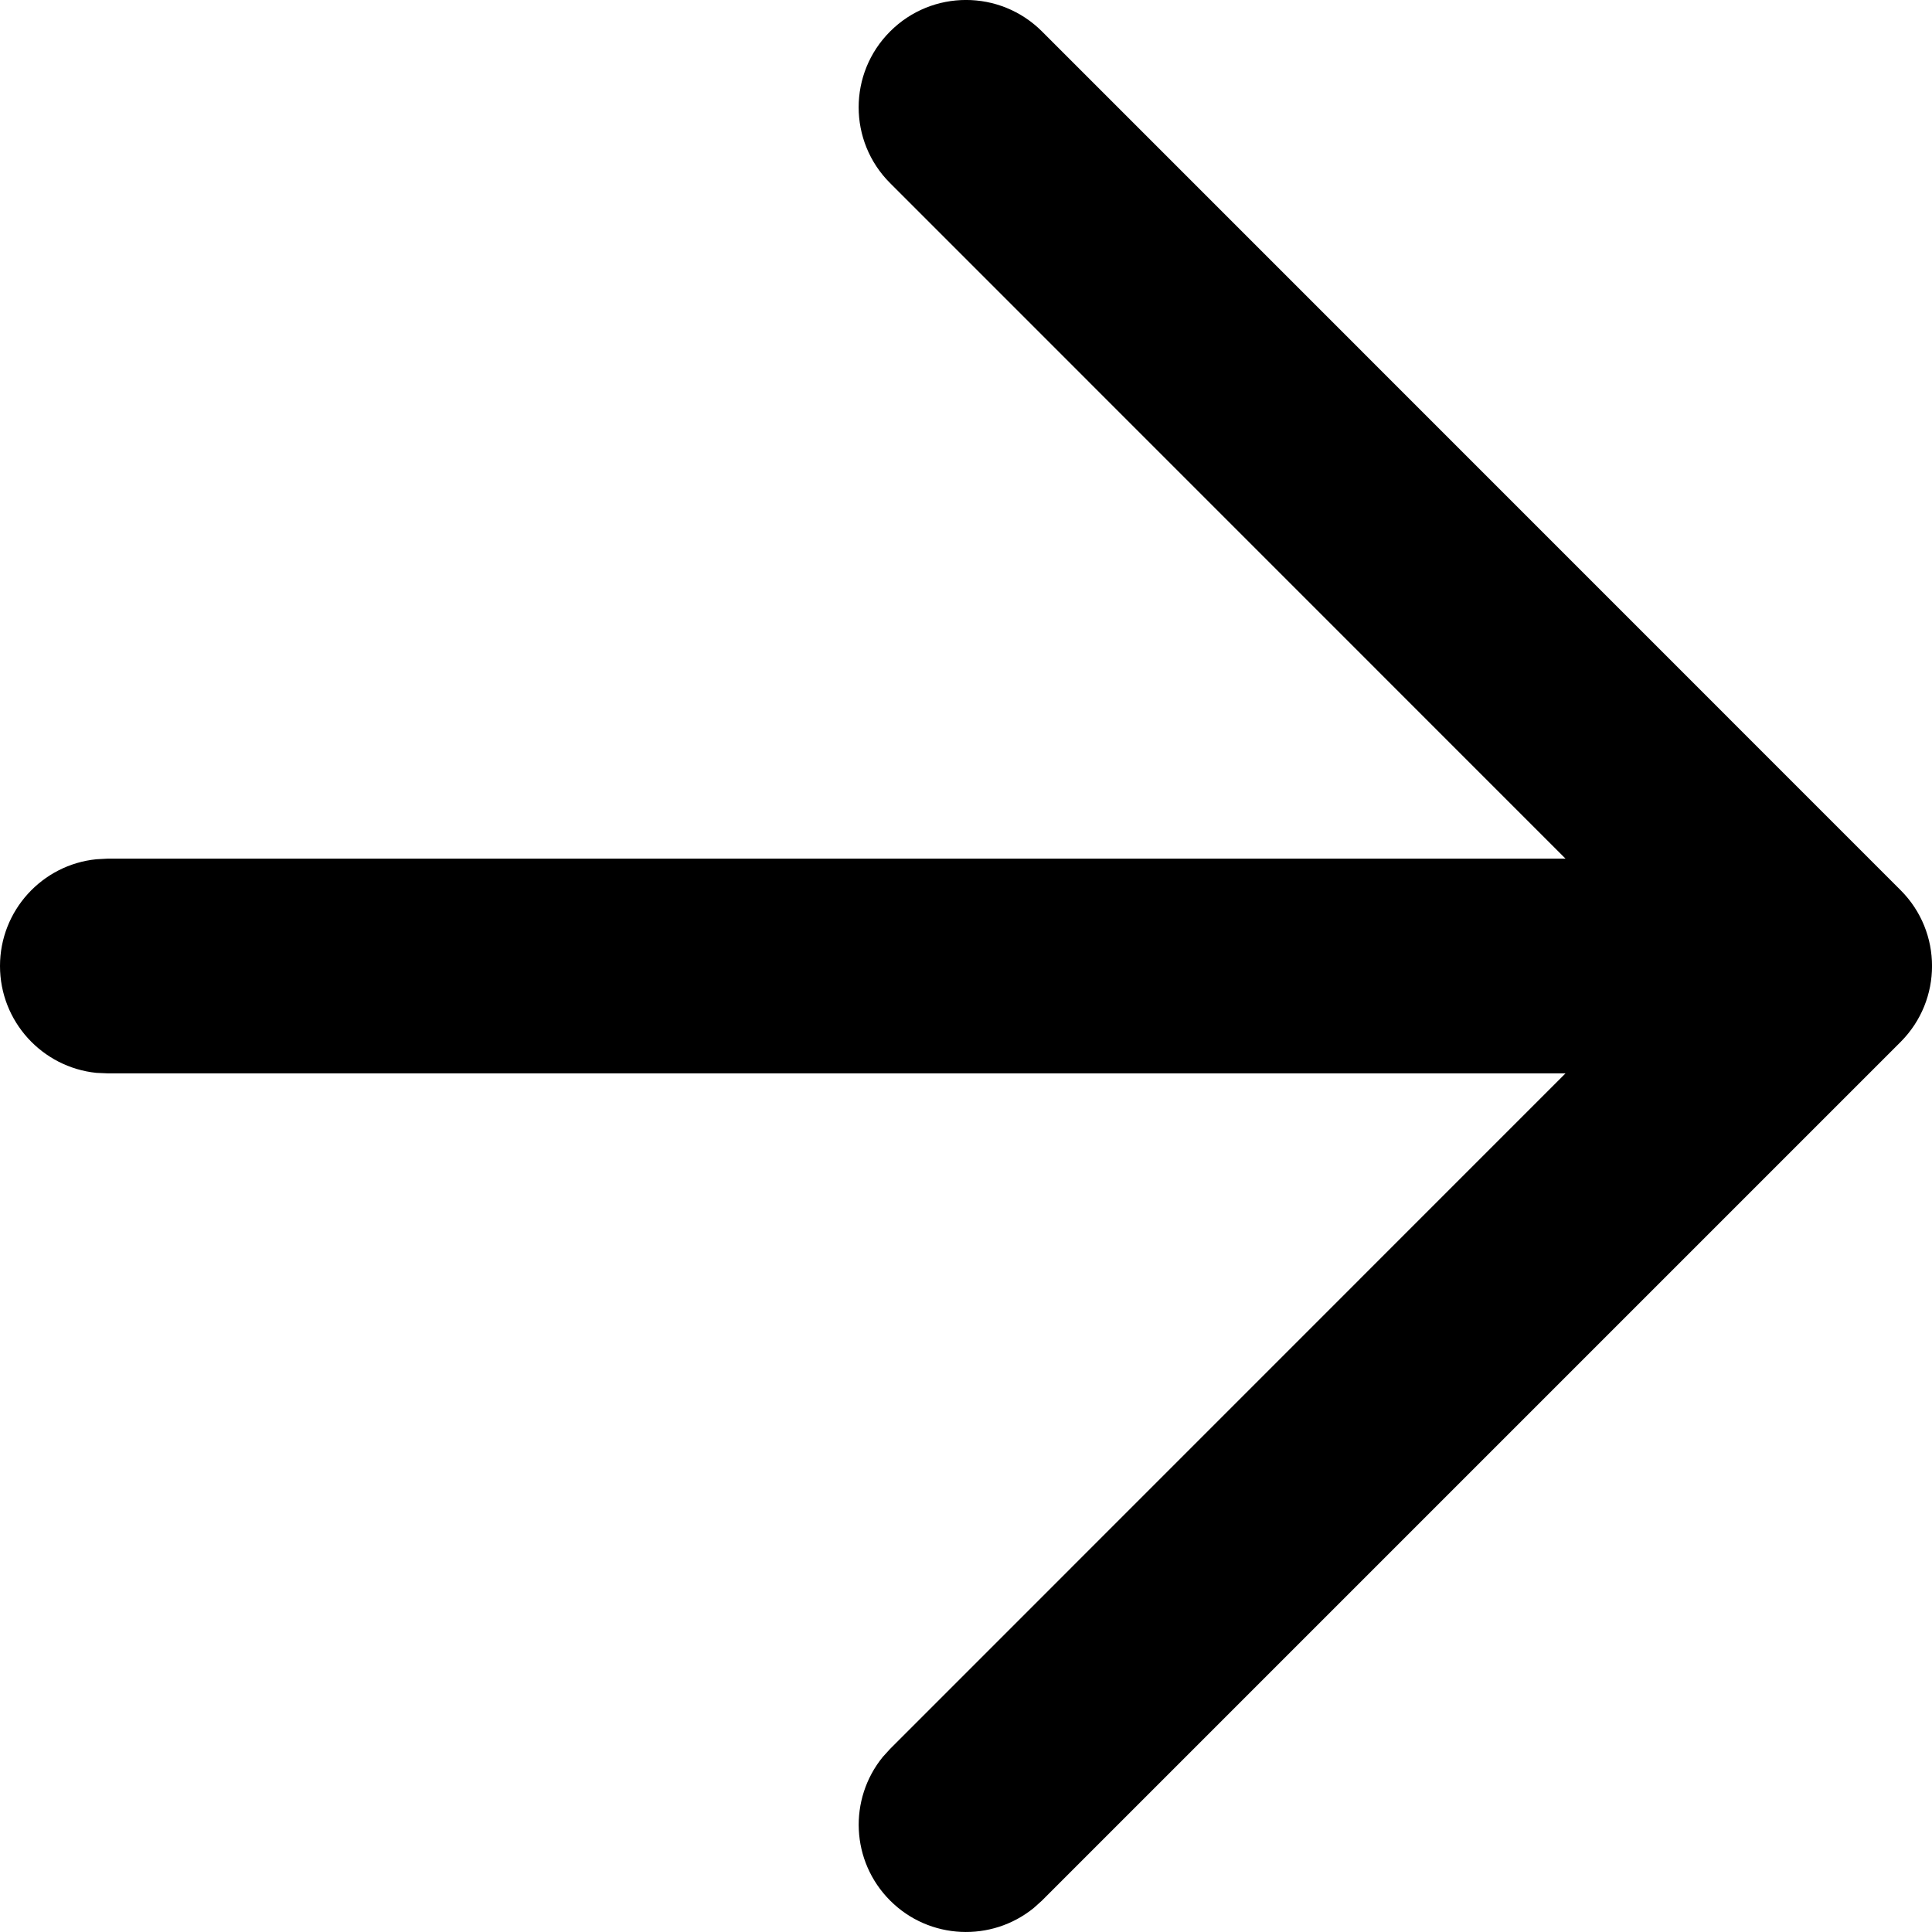 <svg width="16" height="16" viewBox="0 0 16 16" fill="black" xmlns="http://www.w3.org/2000/svg">
<path d="M8.629 0.26C8.281 -0.087 7.719 -0.087 7.372 0.26C7.024 0.607 7.024 1.17 7.372 1.517L12.965 7.111H0.889L0.798 7.116C0.35 7.161 0 7.54 0 8C0 8.46 0.35 8.839 0.798 8.885L0.889 8.889H12.965L7.372 14.483L7.311 14.55C7.026 14.9 7.046 15.414 7.372 15.74C7.697 16.065 8.212 16.085 8.561 15.801L8.629 15.74L15.74 8.629C16.087 8.281 16.087 7.719 15.74 7.372L8.629 0.26Z"/>
</svg>
